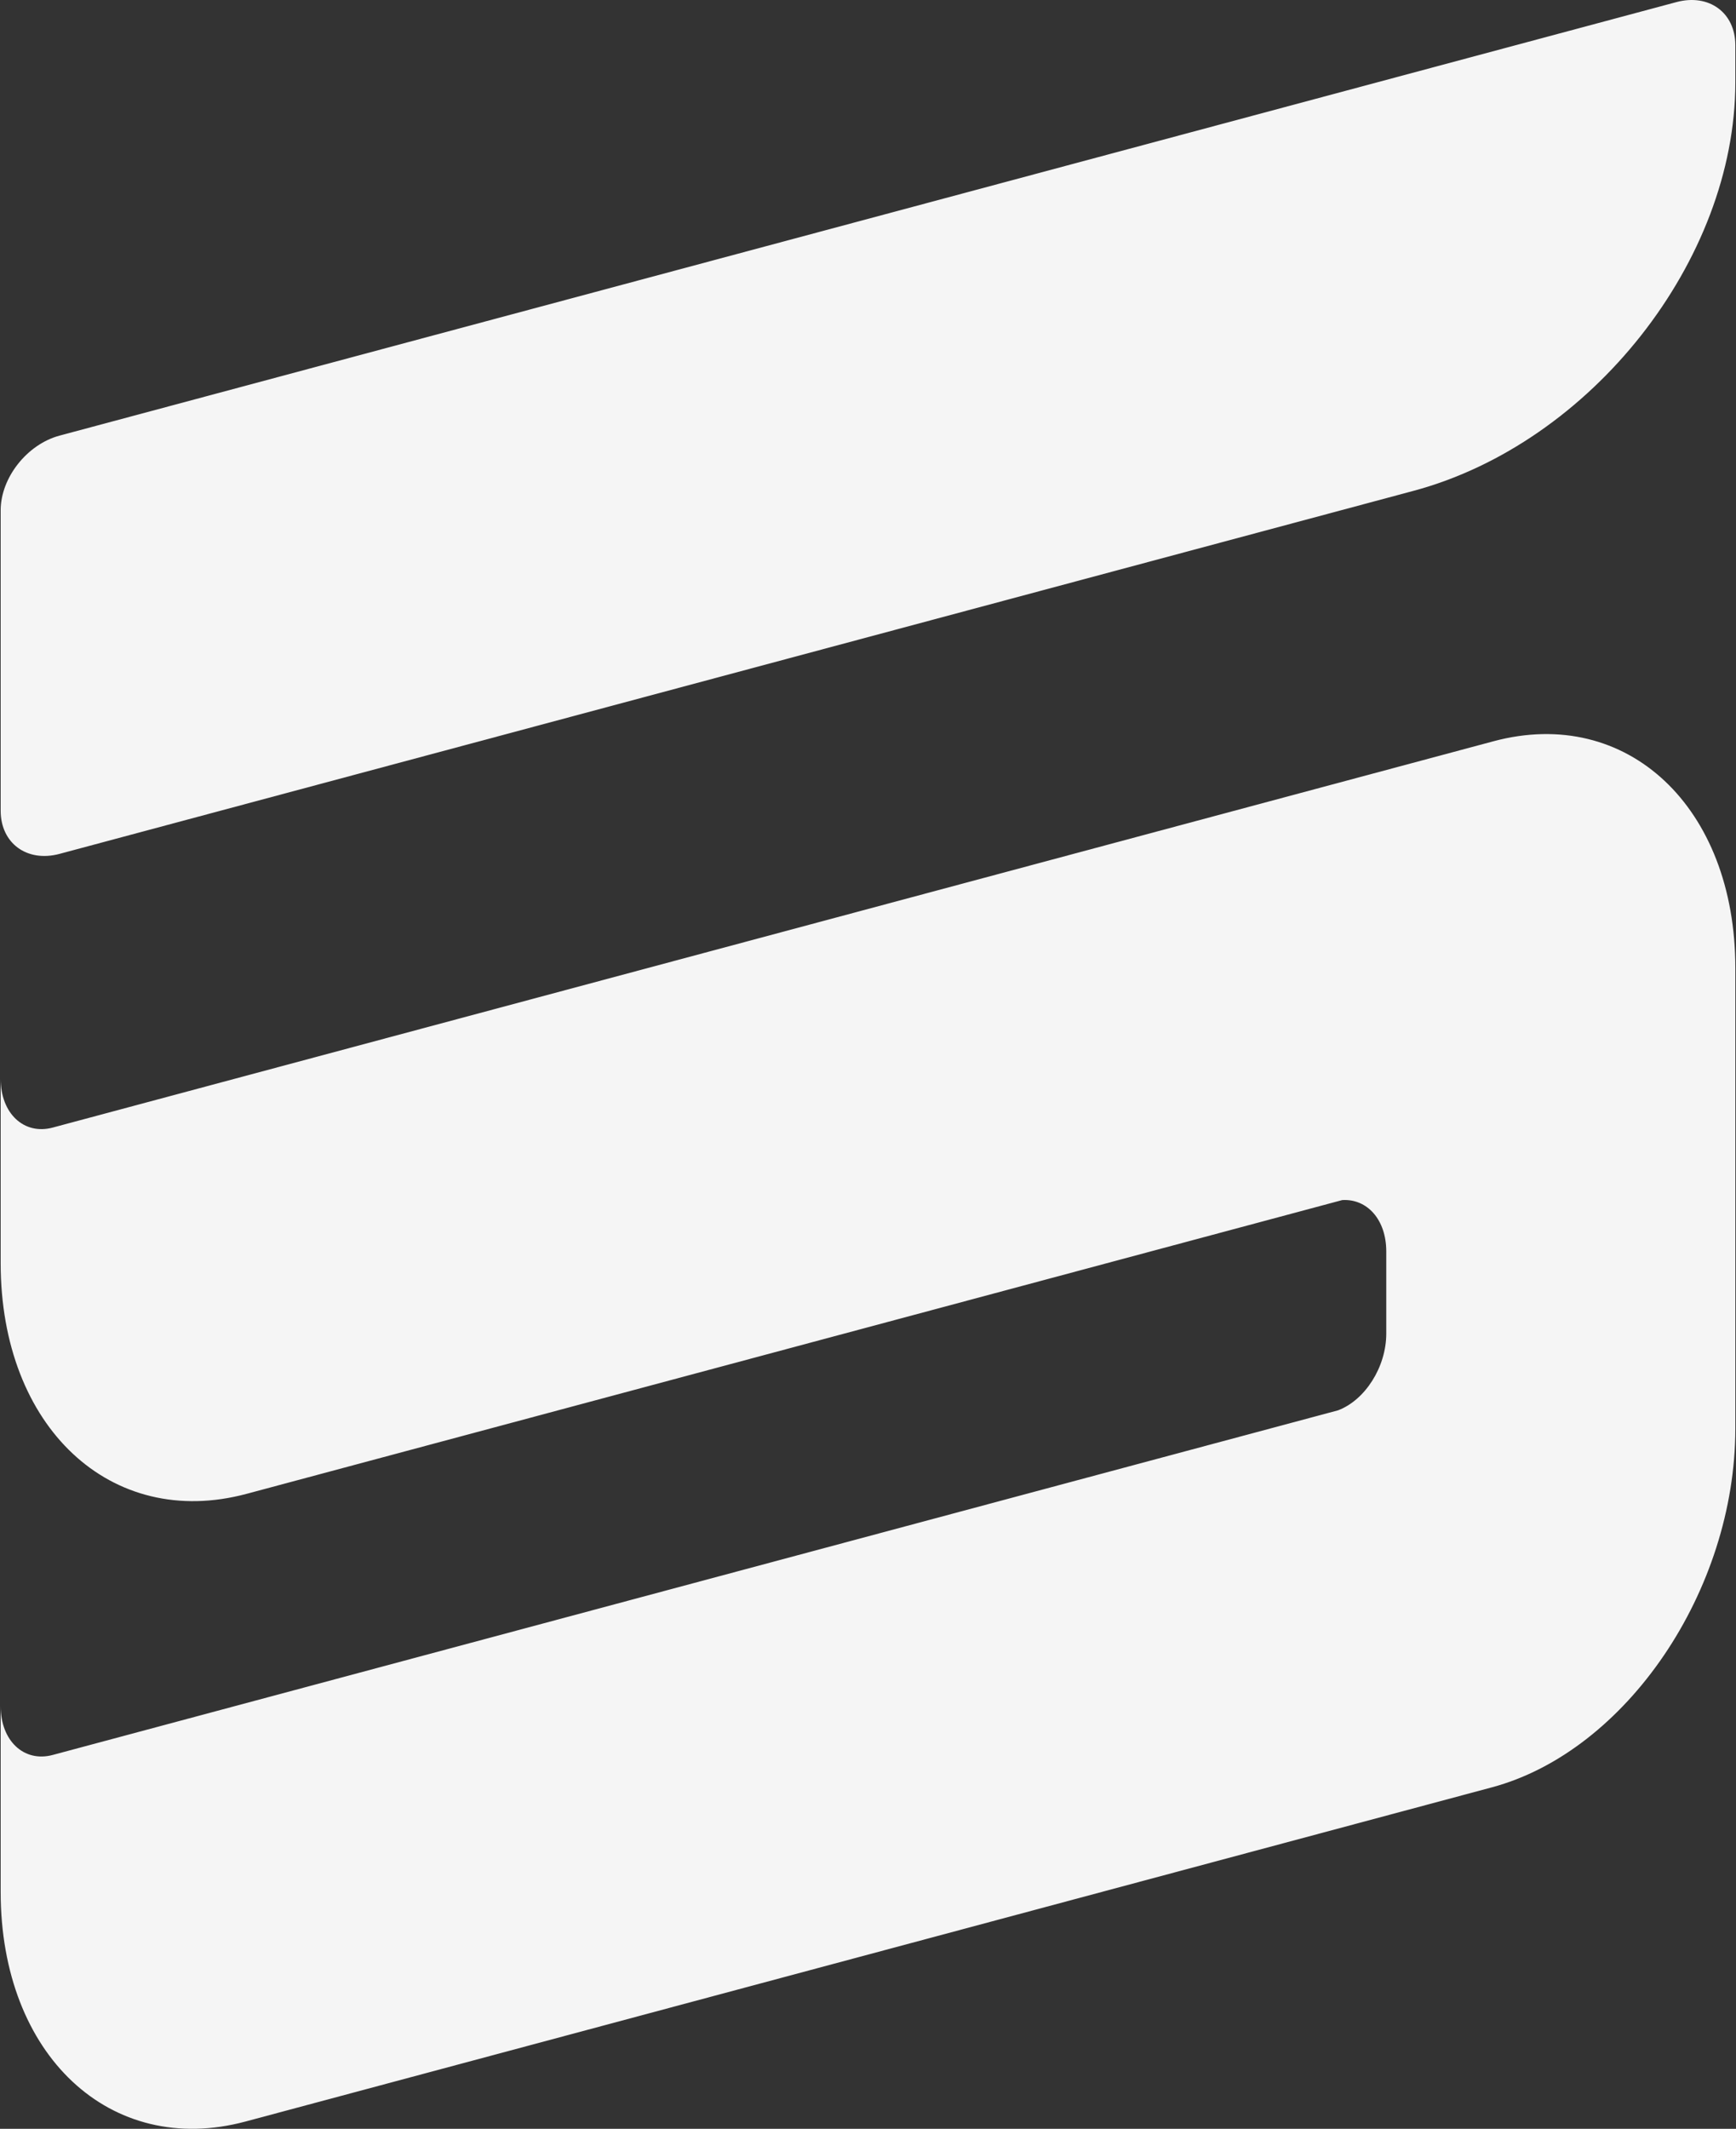 <svg xmlns="http://www.w3.org/2000/svg" viewBox="0 0 816 1000"><rect x="0" y="0" width="816" height="1000" fill="#333333" stroke="none"/><defs><style>.cls-1{fill:whitesmoke;}</style></defs><g id="Layer_5" data-name="Layer 5"><path class="cls-1" d="M664.359,230.59,27.988,401.105C12.706,405.2.316,396.13.316,380.848V239.717c0-15.282,12.39-30.991,27.672-35.086L788.012.983c15.282-4.095,27.672,4.975,27.672,20.257V38.718C815.684,122.292,747.933,208.2,664.359,230.59Z"/></g><g id="Layer_8" data-name="Layer 8"><path class="cls-1" d="M702.032,348.2,24.777,529.673C11.267,533.294.316,523.034.316,506.757v86.657c0,76.926,51.76,125.419,115.609,108.31l515-137.994c11.747-.693,20.682,9.251,20.682,24.109v38.627c0,15.67-9.939,31.2-22.634,36.024L24.777,824.384C11.267,828.005.316,817.746.316,801.468v87.319c0,76.561,51.514,124.823,115.06,107.8L701.236,839.6c63.208-16.937,114.448-92.4,114.448-168.555V454.68C815.684,379.056,764.8,331.385,702.032,348.2Z"/></g></svg>